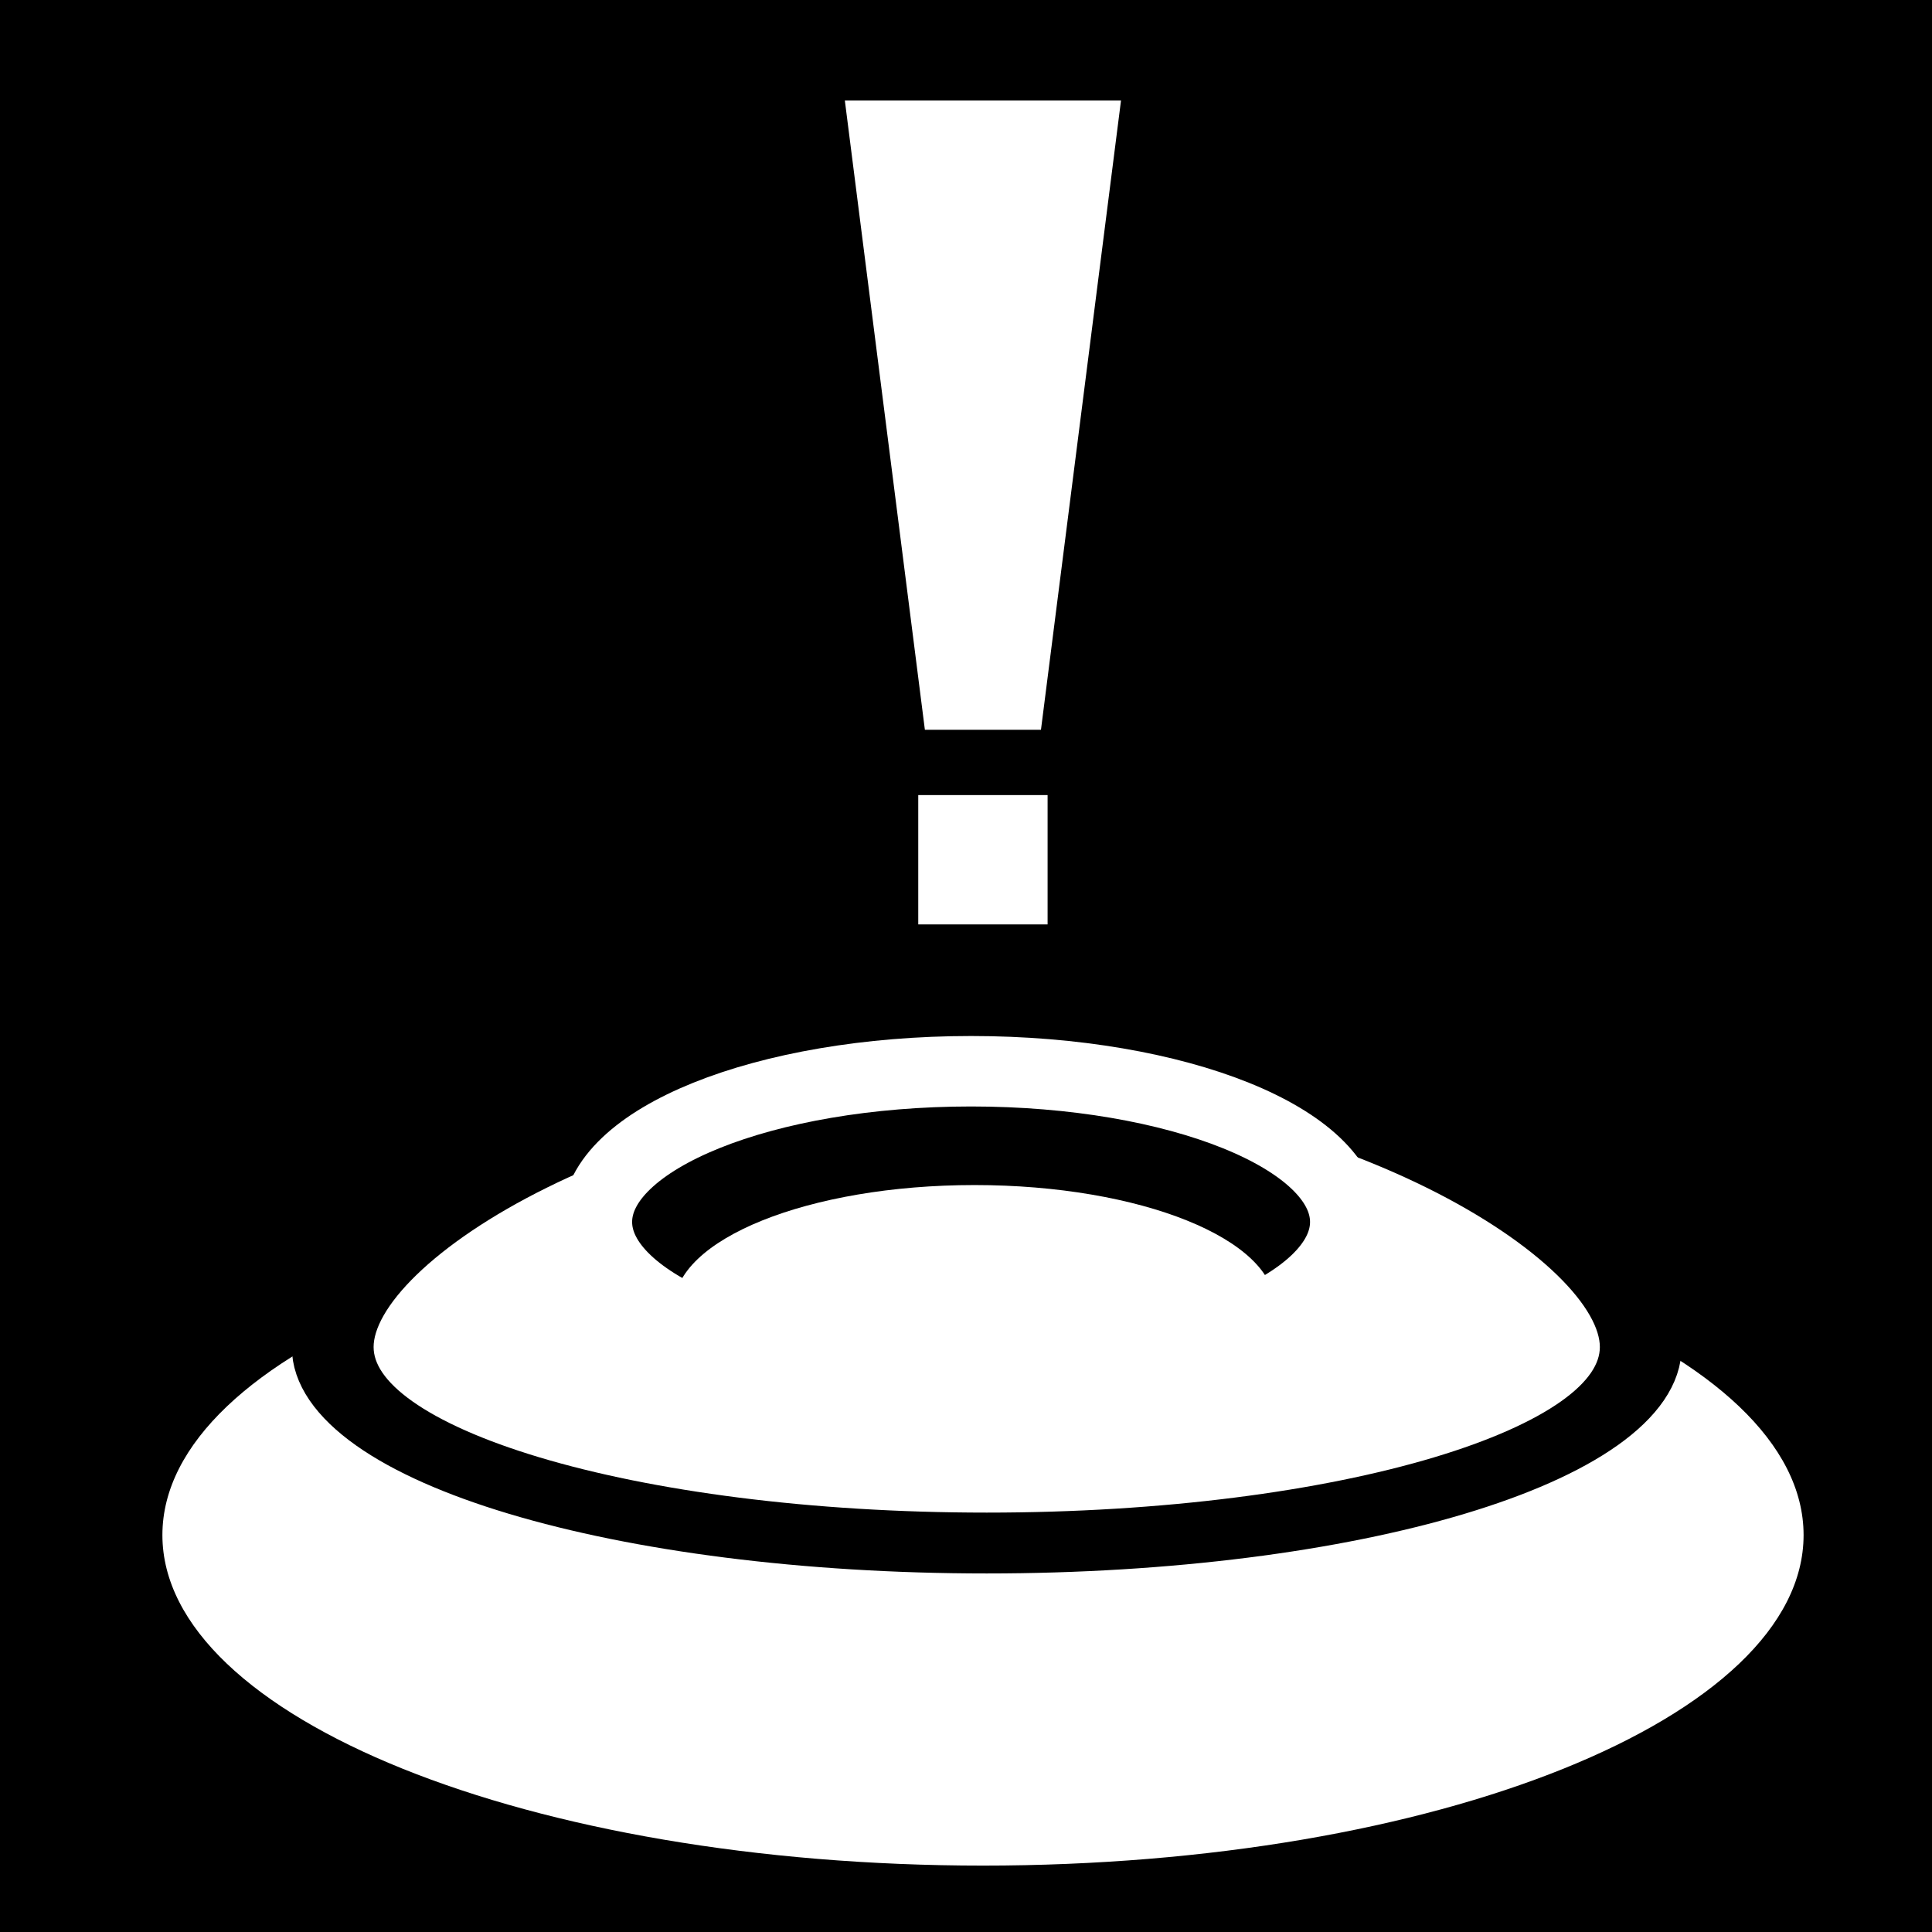 <svg viewBox="0 0 512 512" xmlns="http://www.w3.org/2000/svg">
<path d="m0,0h512v512h-512z"/>
<g transform="matrix(18.689,0,0,18.689,-9081.305,-40151.388)">
<g transform="translate(72.915,5.308)">
<path d="m438.577,2164.856c0,2.589-5.21,4.687-11.636,4.687s-11.636-2.099-11.636-4.687 5.21-4.687 11.636-4.687 11.636,2.099 11.636,4.687z" fill="#fff"/>
<path d="m438.577,2164.856c0,2.589-5.21,4.687-11.636,4.687s-11.636-2.099-11.636-4.687 5.21-6.893 11.636-6.893 11.636,4.304 11.636,6.893z" fill="#fff" stroke="#000" stroke-width="1.455" transform="matrix(.797,0,0,.593,86.722,878.43)"/>
<path d="m438.577,2164.856c0,2.589-5.21,4.687-11.636,4.687s-11.636-2.099-11.636-4.687 5.21-4.687 11.636-4.687 11.636,2.099 11.636,4.687z" stroke="#fff" stroke-width="2.191" transform="matrix(.456,0,0,.456,232.087,1173.242)"/>
<path d="m438.577,2164.856c0,2.589-5.21,4.687-11.636,4.687s-11.636-2.099-11.636-4.687 5.21-4.687 11.636-4.687 11.636,2.099 11.636,4.687z" fill="#fff" transform="matrix(.366,0,0,.366,270.561,1369.271)"/>
</g>
<path d="m497.897,2149.822 1.135,8.923h1.646l1.135-8.923z" fill="#fff"/>
<path d="m498.938,2159.671h1.834v1.834h-1.834z" fill="#fff"/>
</g>
</svg>
